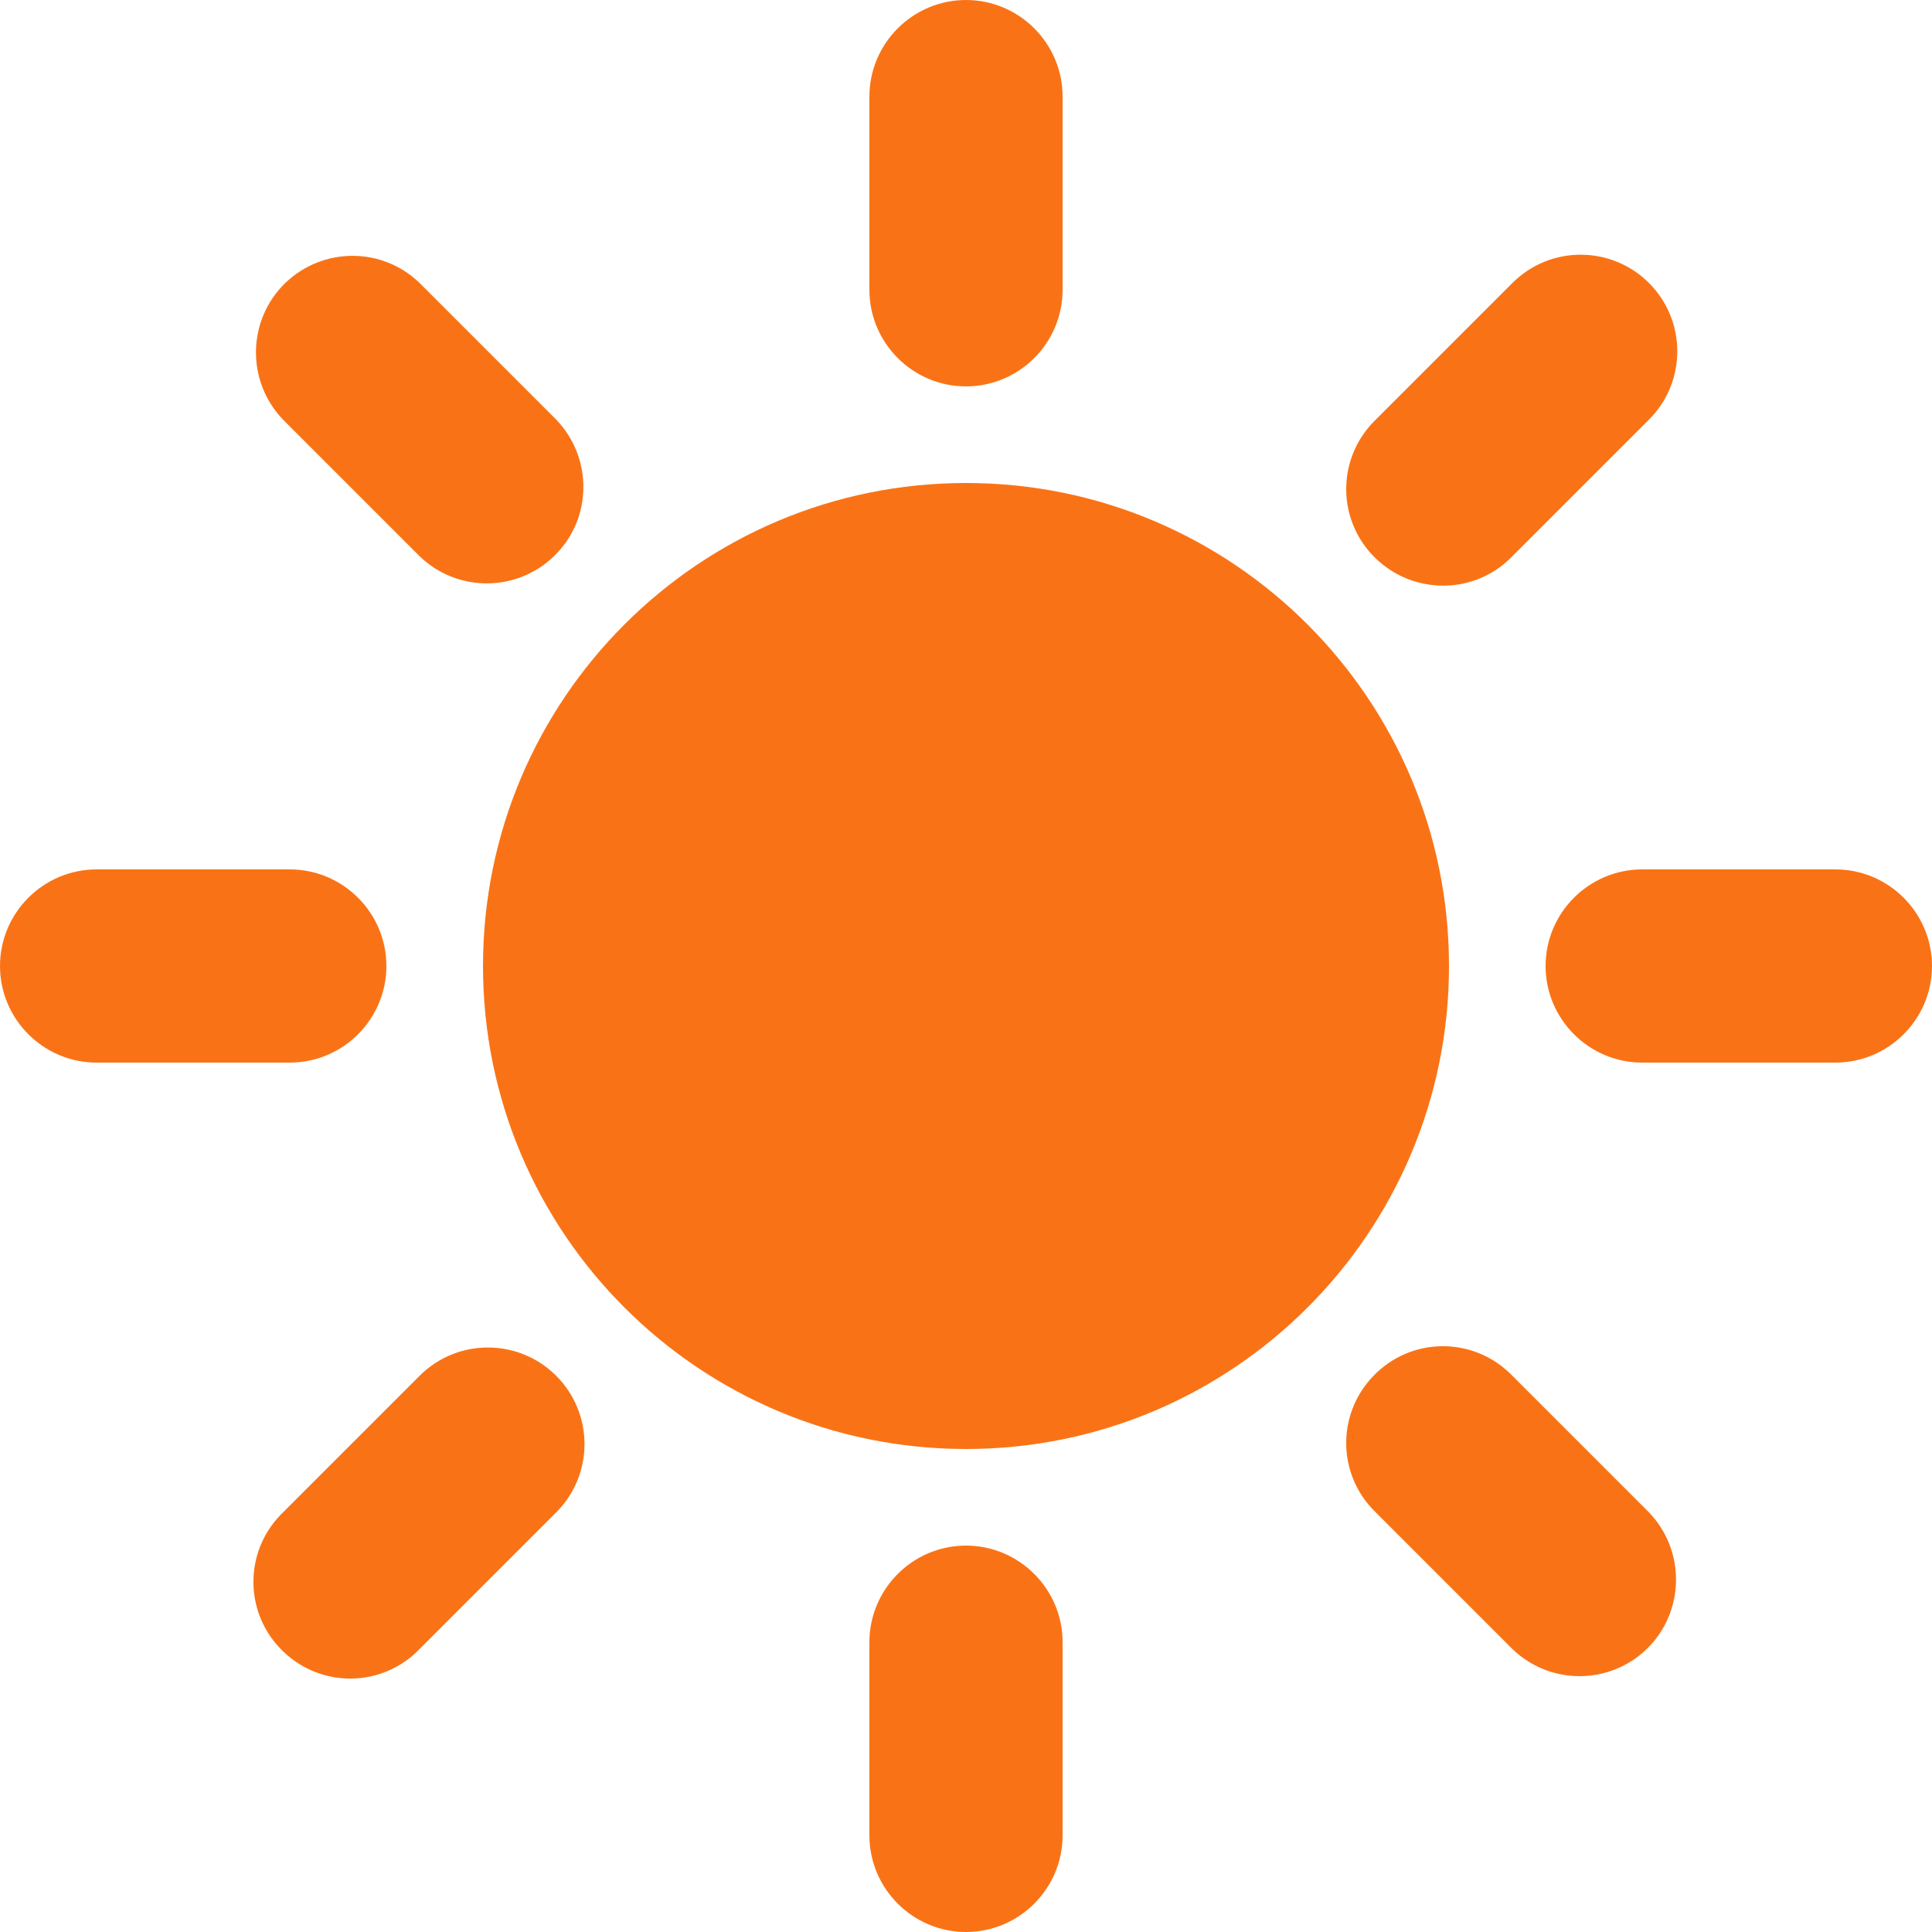 <?xml version="1.0" encoding="utf-8"?>
<svg xmlns="http://www.w3.org/2000/svg" viewBox="0 0 512 512" width="72" height="72" fill="#f97316"
     stroke="">
    <g>
        <path d="M256,384c-70.7,0-128-57.3-128-128s57.3-128,128-128s128,57.3,128,128S326.7,384,256,384z M256,0   c14.1,0,25.6,11.5,25.6,25.6v51.2c0,14.1-11.5,25.6-25.6,25.6c-14.1,0-25.6-11.5-25.6-25.6V25.6C230.4,11.5,241.9,0,256,0z    M256,409.6c14.1,0,25.6,11.5,25.6,25.6v51.2c0,14.1-11.5,25.6-25.6,25.6c-14.1,0-25.6-11.5-25.6-25.6v-51.2   C230.4,421.1,241.9,409.6,256,409.6z M25.6,230.4h51.2c14.1,0,25.6,11.5,25.6,25.6c0,14.1-11.5,25.6-25.6,25.6H25.6   C11.5,281.6,0,270.1,0,256C0,241.9,11.5,230.4,25.6,230.4z M435.2,230.4h51.2c14.1,0,25.6,11.5,25.6,25.6   c0,14.1-11.5,25.6-25.6,25.6h-51.2c-14.1,0-25.6-11.5-25.6-25.6C409.6,241.9,421.1,230.4,435.2,230.4z M437,75   c10,10,10,26.2,0,36.2l-36.2,36.2c-9.8,10.2-26,10.4-36.2,0.6c-10.2-9.8-10.5-26-0.6-36.2l0.6-0.6L400.8,75C410.8,65,427,65,437,75   z M147.4,364.6c10,10,10,26.2,0,36.2L111.2,437c-9.8,10.2-26,10.5-36.2,0.6c-10.2-9.8-10.5-26-0.6-36.2l0.6-0.6l36.2-36.2   C121.2,354.6,137.4,354.6,147.4,364.6z M111.2,75l36.2,36.2c9.8,10.2,9.6,26.4-0.6,36.2c-9.9,9.6-25.7,9.6-35.6,0L75,111.2   C65.2,101,65.5,84.8,75.6,75C85.6,65.4,101.3,65.4,111.2,75L111.2,75z M400.8,364.6l36.2,36.2c9.8,10.2,9.5,26.4-0.6,36.2   c-9.9,9.6-25.7,9.6-35.6,0l-36.2-36.2c-10.2-9.8-10.5-26-0.6-36.2c9.8-10.2,26-10.5,36.2-0.6L400.8,364.6z"/>
    </g>
</svg>